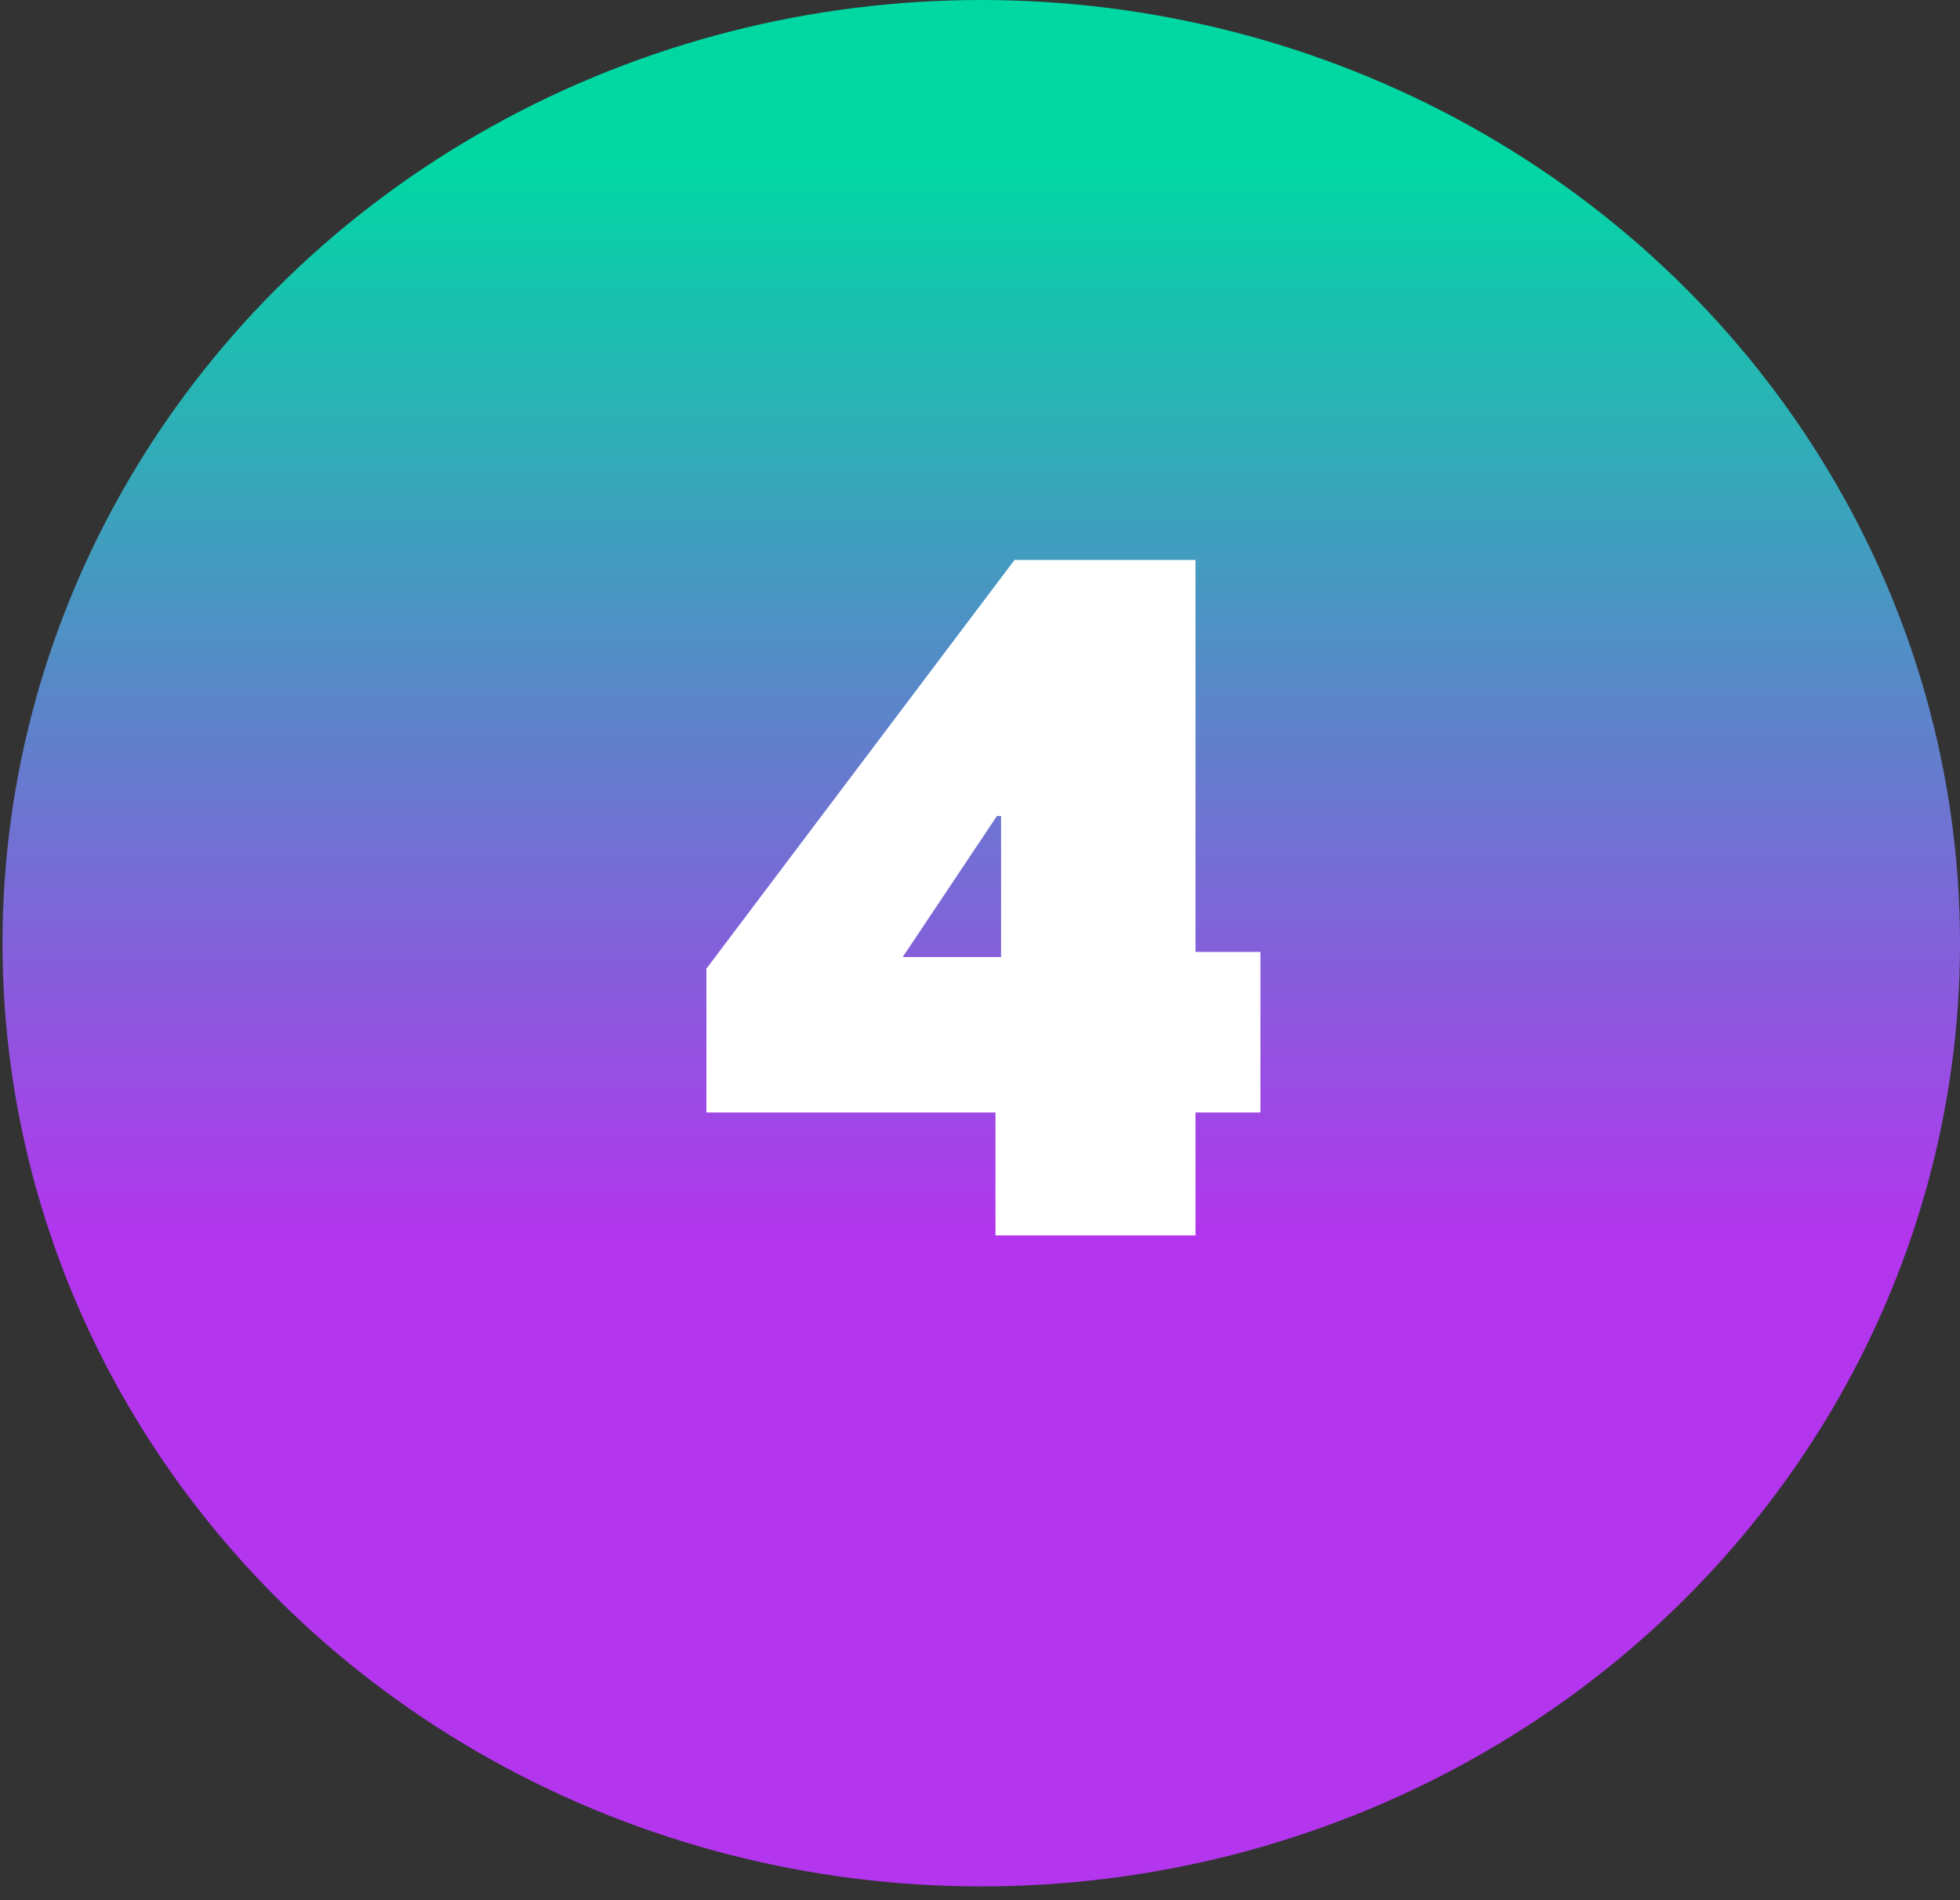 <svg width="99" height="96" viewBox="0 0 99 96" fill="none" xmlns="http://www.w3.org/2000/svg">
<rect x="0" y="0" width="99" height="96" fill="#333333" stroke="none"/>
<ellipse cx="49.563" cy="47.652" rx="49.437" ry="47.652" fill="url(#paint0_linear_25_39)"/>
<path d="M50.283 62.414V53.836L50.564 53.18V41.227H50.353L45.596 48.352H54.197L55.205 48.094H63.666V56.203H35.681V48.938L51.244 28.289H60.385V62.414H50.283Z" fill="white"/>
<defs>
<linearGradient id="paint0_linear_25_39" x1="49.563" y1="0" x2="49.563" y2="95.303" gradientUnits="userSpaceOnUse">
<stop offset="0.083" stop-color="#00D8A4"/>
<stop offset="0.656" stop-color="#B335EE"/>
</linearGradient>
</defs>
</svg>
